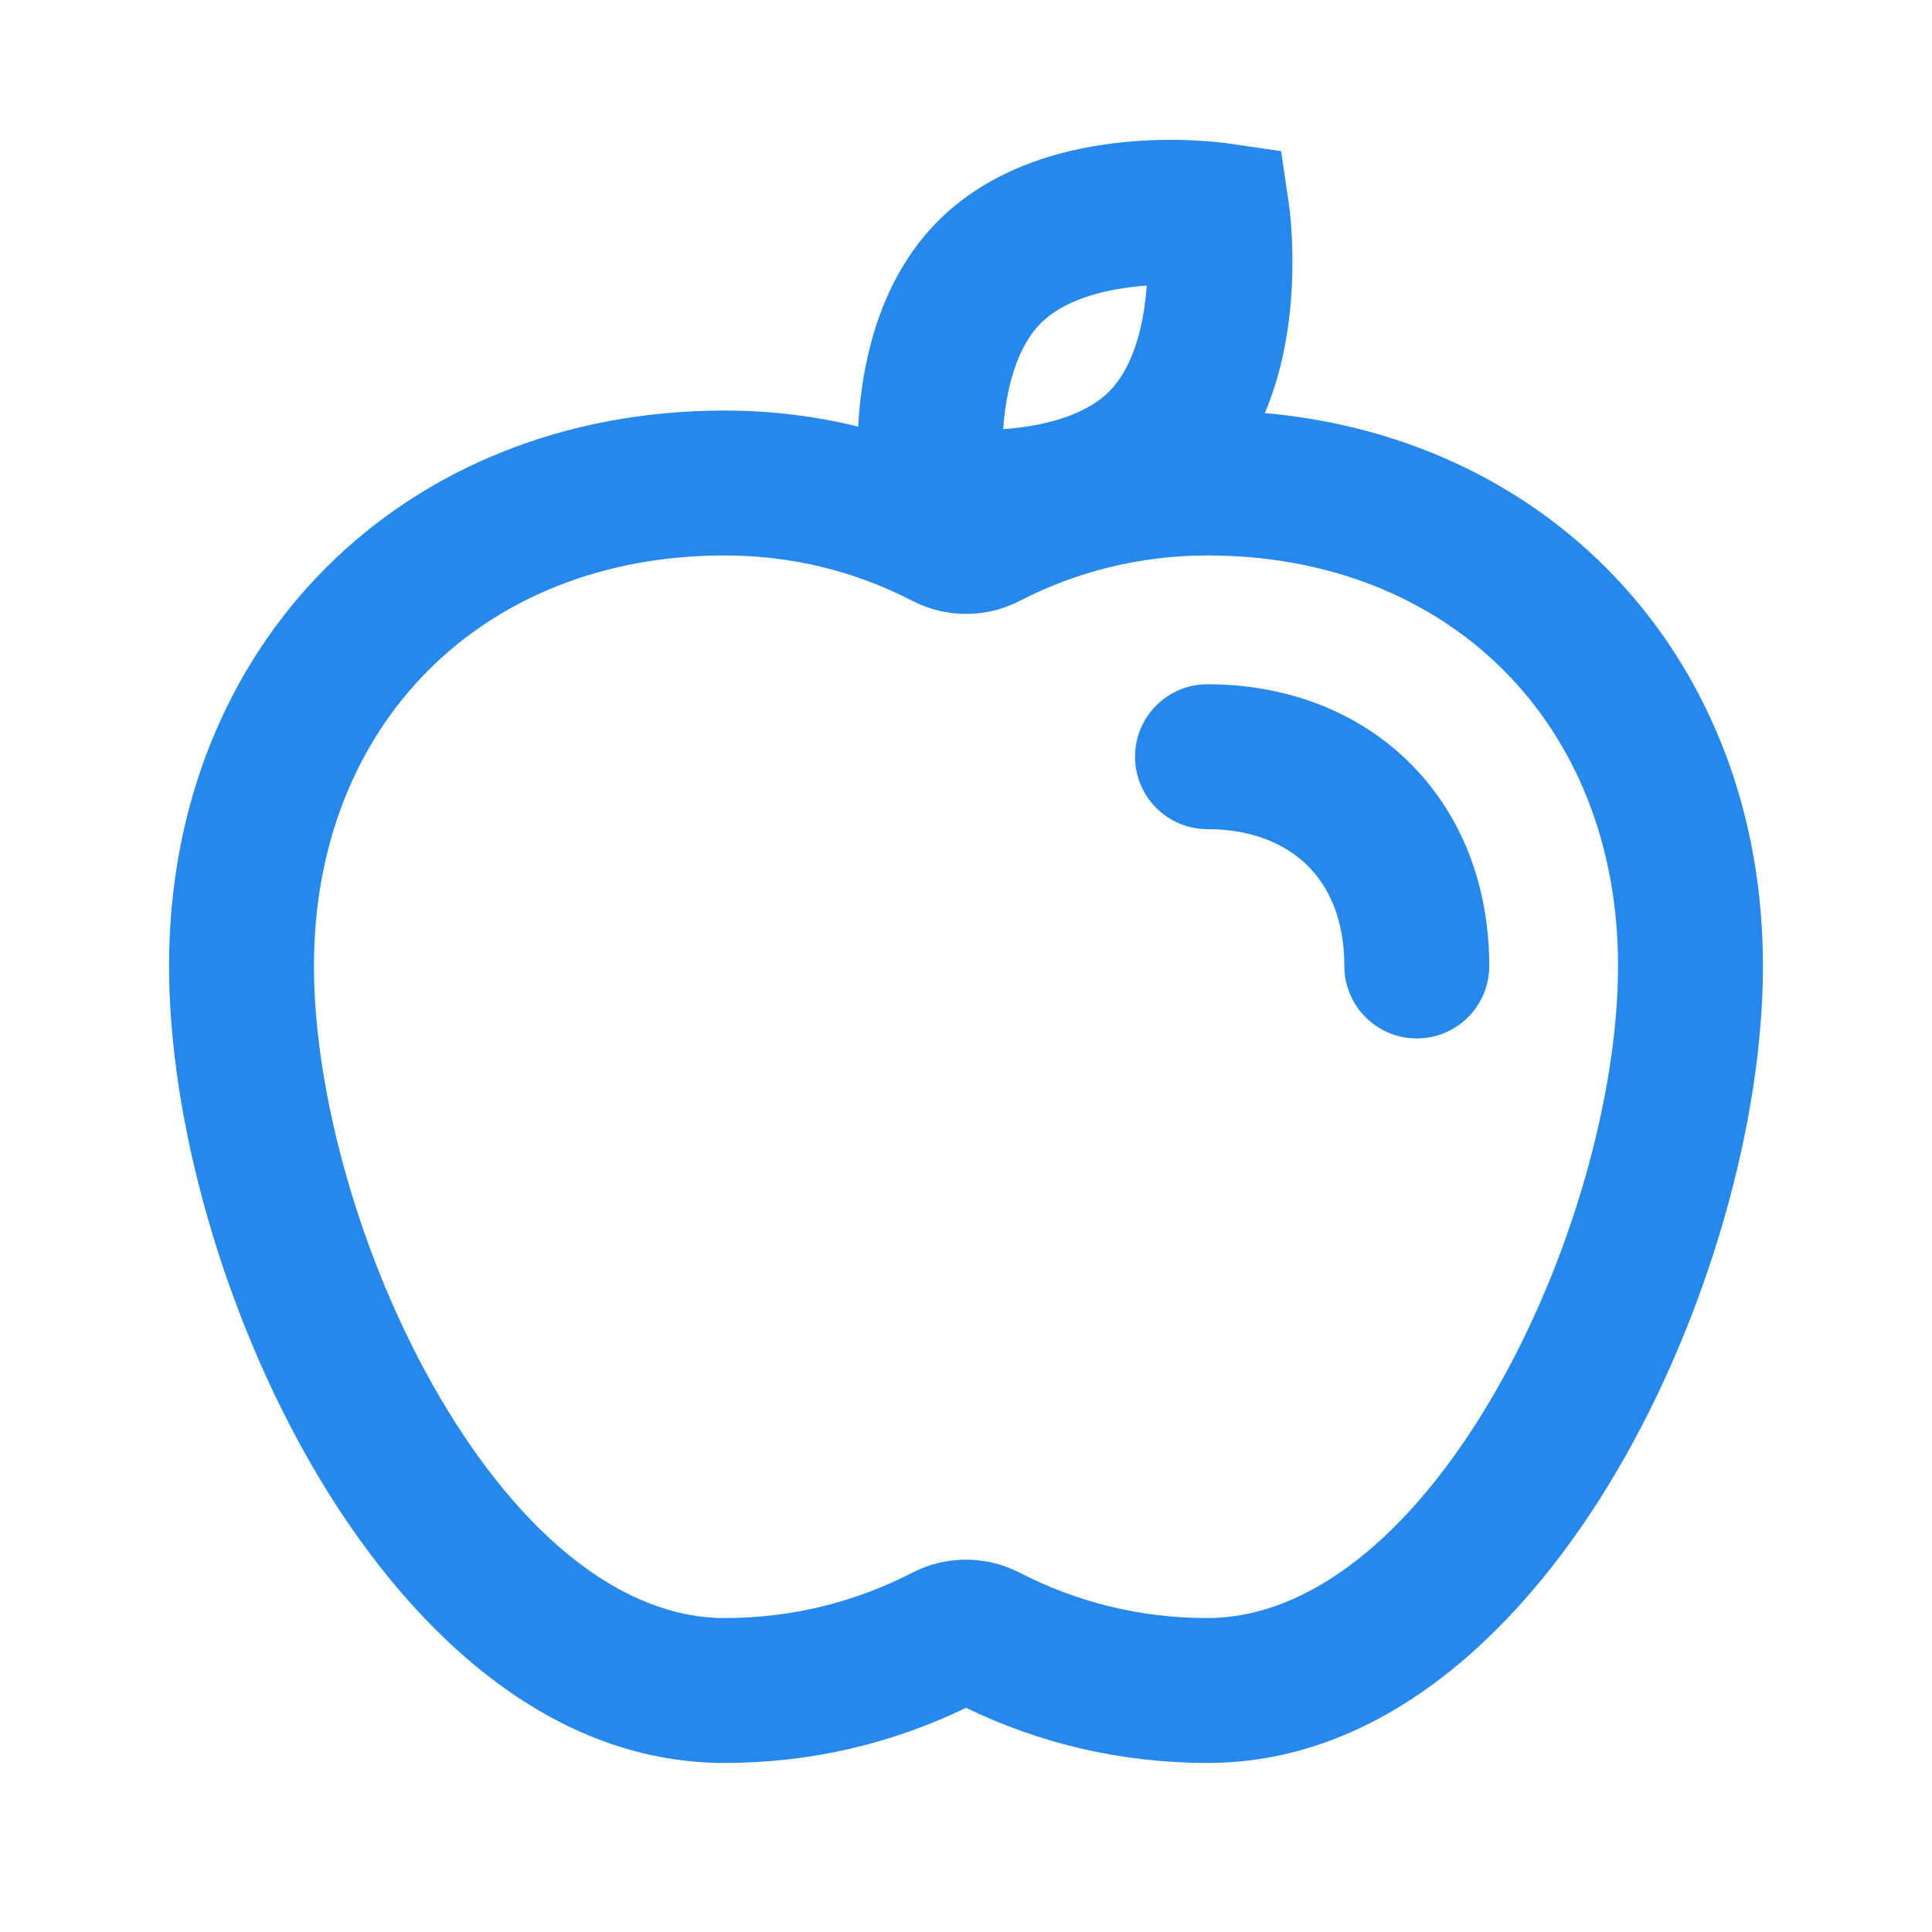 <svg width="24" height="24" viewBox="0 0 24 24" fill="none" xmlns="http://www.w3.org/2000/svg">
<path d="M15 8.5C14.503 8.5 14.1 8.903 14.1 9.4C14.1 9.897 14.503 10.3 15 10.3C15.548 10.3 15.962 10.48 16.235 10.745C16.504 11.007 16.7 11.414 16.7 12C16.7 12.497 17.103 12.9 17.6 12.9C18.097 12.9 18.5 12.497 18.5 12C18.5 10.986 18.146 10.094 17.49 9.455C16.838 8.82 15.952 8.5 15 8.5Z" fill="#2688EB"/>
<path fill-rule="evenodd" clip-rule="evenodd" d="M15.251 1.781L15.121 2.672C15.251 1.781 15.251 1.781 15.251 1.781L15.25 1.781L15.248 1.781L15.245 1.78L15.237 1.779L15.212 1.776C15.193 1.773 15.166 1.77 15.133 1.767C15.067 1.76 14.975 1.752 14.864 1.746C14.643 1.734 14.336 1.73 13.989 1.763C13.329 1.825 12.366 2.033 11.656 2.742C10.947 3.452 10.739 4.415 10.677 5.075C10.67 5.152 10.665 5.228 10.661 5.3C10.131 5.169 9.576 5.1 9 5.1C5.003 5.1 2.1 8.003 2.1 12C2.1 13.927 2.777 16.333 3.911 18.268C5.021 20.161 6.756 21.9 9 21.9C10.084 21.9 11.094 21.654 12 21.215C12.907 21.654 13.916 21.9 15 21.9C17.244 21.9 18.979 20.161 20.089 18.268C21.223 16.333 21.9 13.927 21.9 12C21.9 8.245 19.338 5.455 15.713 5.131C15.911 4.659 15.995 4.182 16.03 3.804C16.062 3.457 16.058 3.15 16.047 2.929C16.041 2.817 16.033 2.726 16.026 2.66C16.023 2.627 16.02 2.6 16.017 2.58L16.014 2.556L16.013 2.548L16.012 2.545L16.012 2.543C16.012 2.543 16.012 2.542 15.121 2.672L16.012 2.542L15.915 1.878L15.251 1.781ZM12.929 4.015C13.196 3.748 13.647 3.603 14.157 3.555C14.187 3.552 14.216 3.55 14.245 3.548C14.243 3.577 14.241 3.606 14.238 3.636C14.19 4.146 14.044 4.597 13.778 4.864C13.511 5.13 13.06 5.276 12.55 5.324C12.52 5.326 12.491 5.329 12.462 5.331C12.464 5.302 12.466 5.273 12.469 5.243C12.517 4.733 12.663 4.282 12.929 4.015ZM3.9 12C3.9 8.997 5.997 6.9 9 6.9C9.852 6.9 10.635 7.103 11.334 7.464C11.753 7.68 12.25 7.68 12.668 7.464C13.365 7.104 14.157 6.9 15 6.9C18.003 6.9 20.1 8.997 20.1 12C20.1 13.573 19.527 15.667 18.536 17.357C17.521 19.089 16.256 20.1 15 20.1C14.148 20.1 13.366 19.897 12.666 19.536C12.248 19.321 11.752 19.321 11.334 19.536C10.635 19.896 9.852 20.1 9 20.1C7.744 20.1 6.479 19.089 5.464 17.357C4.473 15.667 3.9 13.573 3.9 12Z" fill="#2688EB"/>
</svg>
